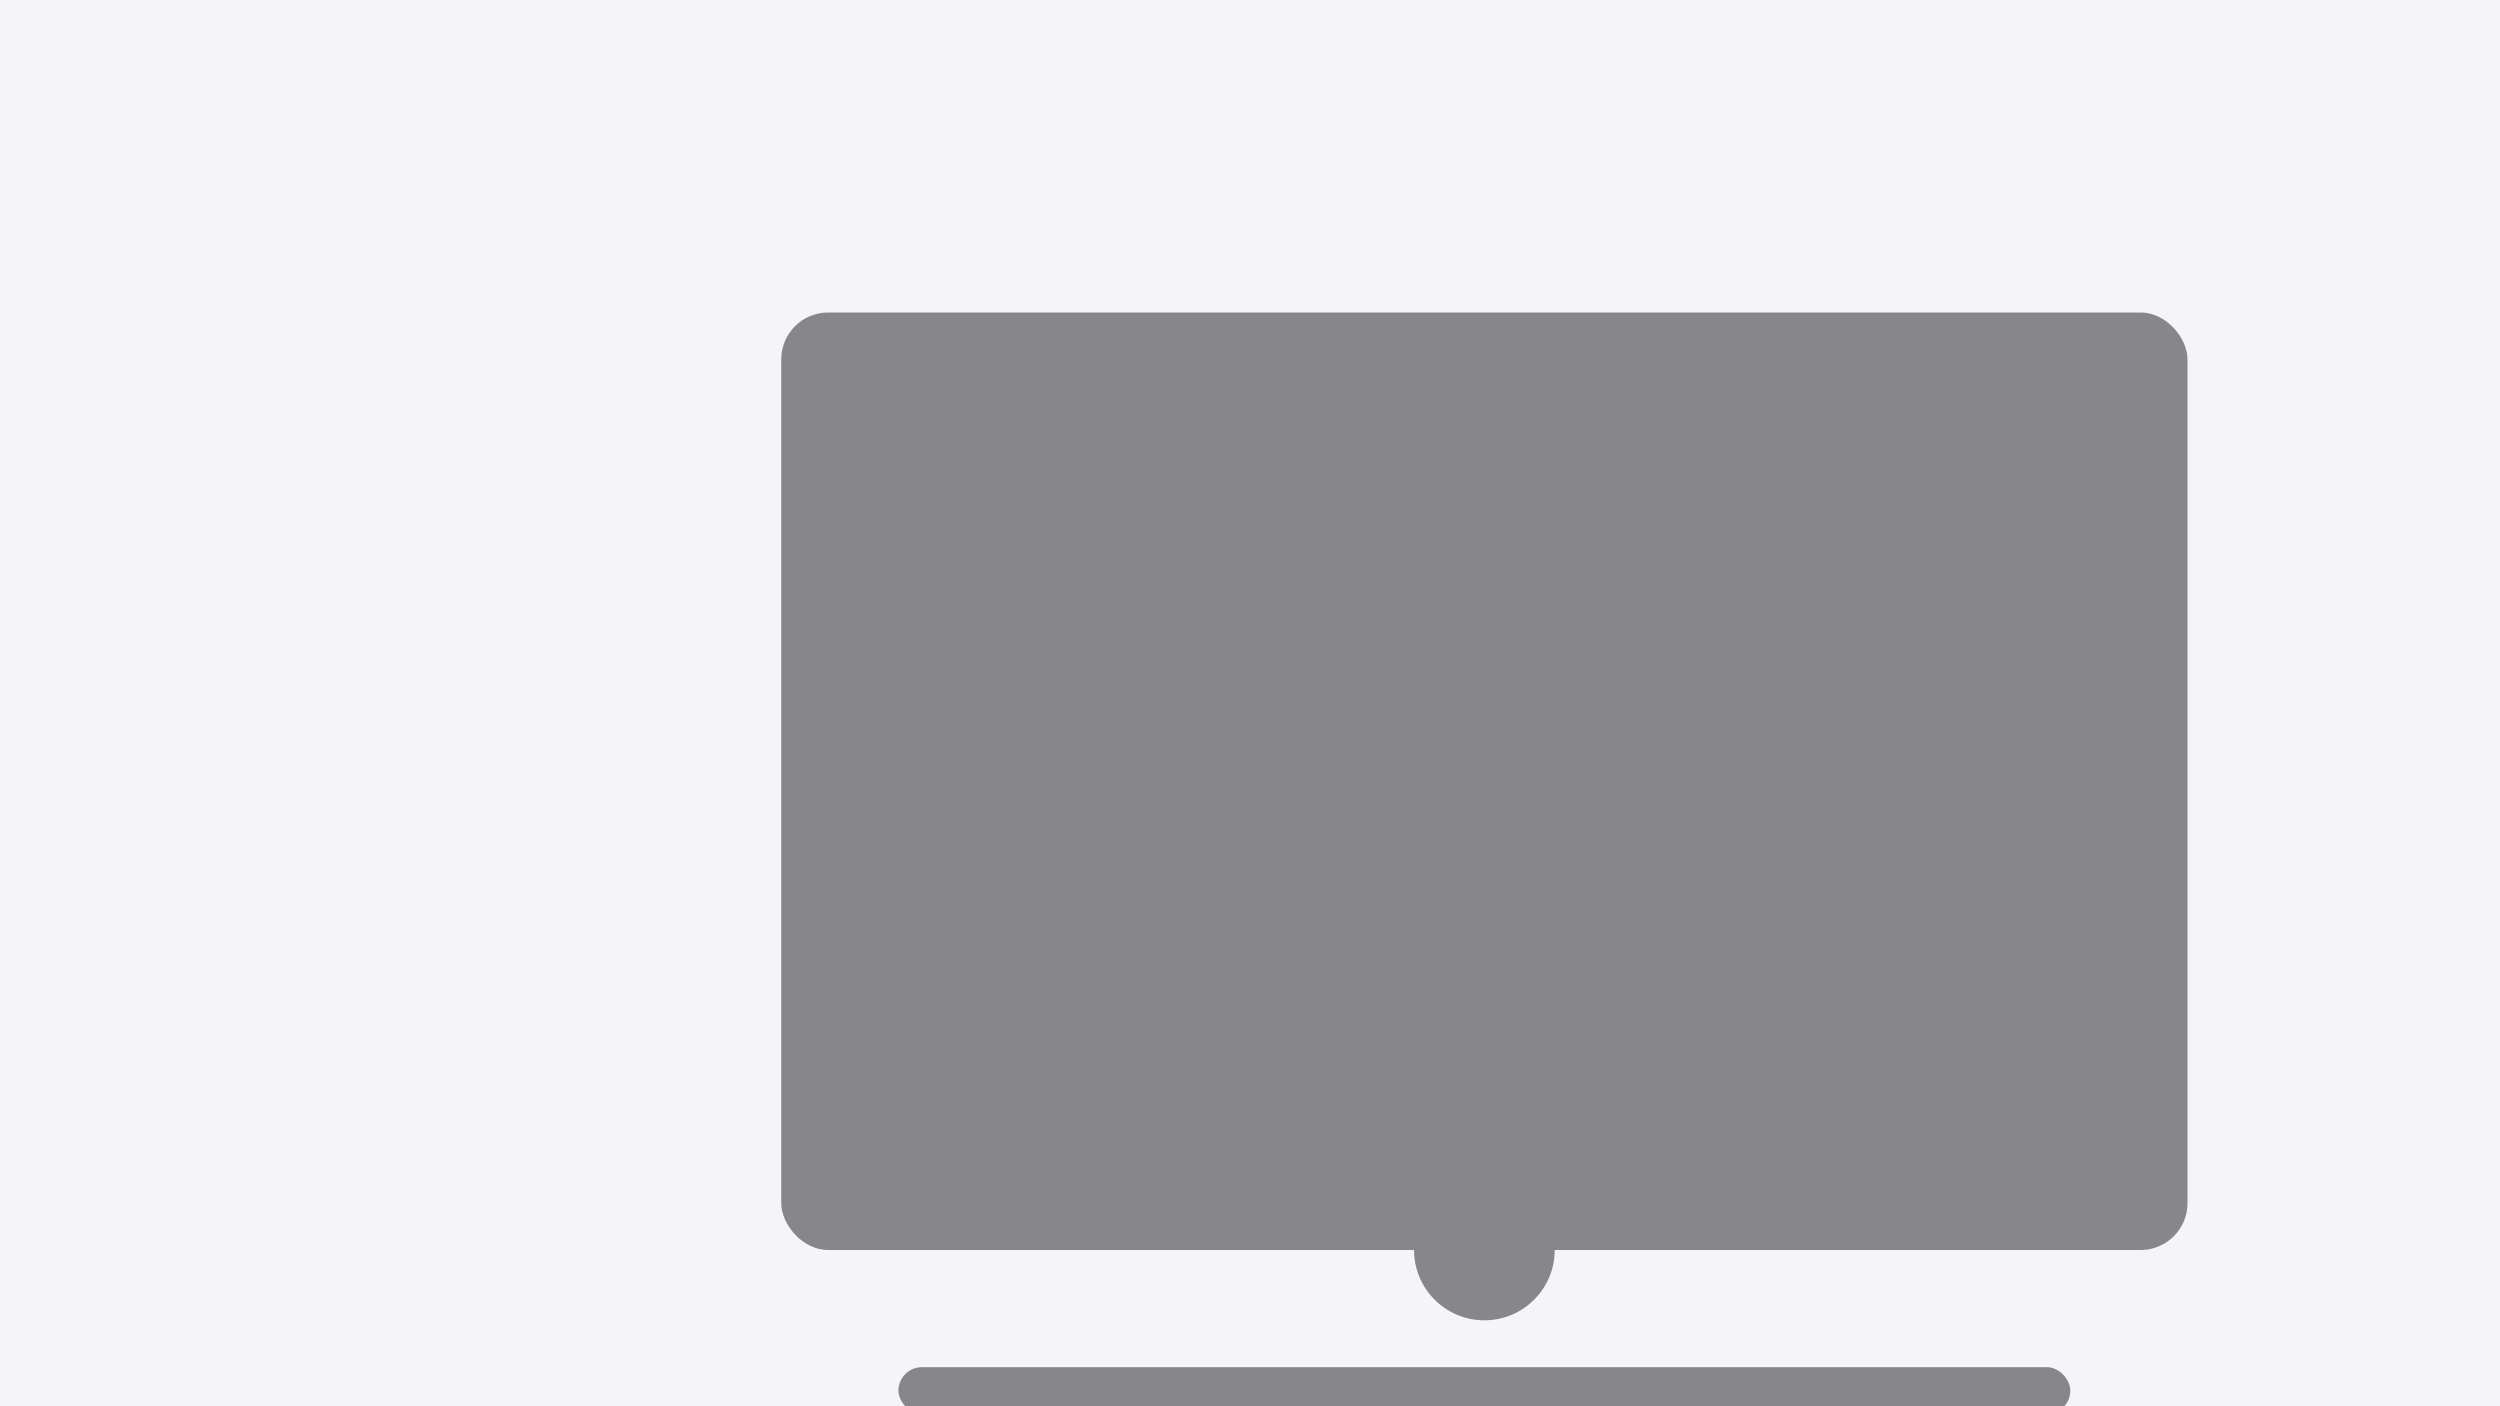 <?xml version="1.0" encoding="UTF-8"?>
<svg width="800" height="450" version="1.1" viewBox="0 0 800 450" xmlns="http://www.w3.org/2000/svg">
 <rect width="800" height="450" fill="#f5f5f7"/>
 <g transform="matrix(1.5 0 0 1.5 100 25)" fill="#86868b">
  <rect x="100" y="50" width="300" height="200" rx="10"/>
  <circle cx="250" cy="250" r="15"/>
  <rect x="125" y="275" width="250" height="10" rx="5"/>
 </g>
</svg>
